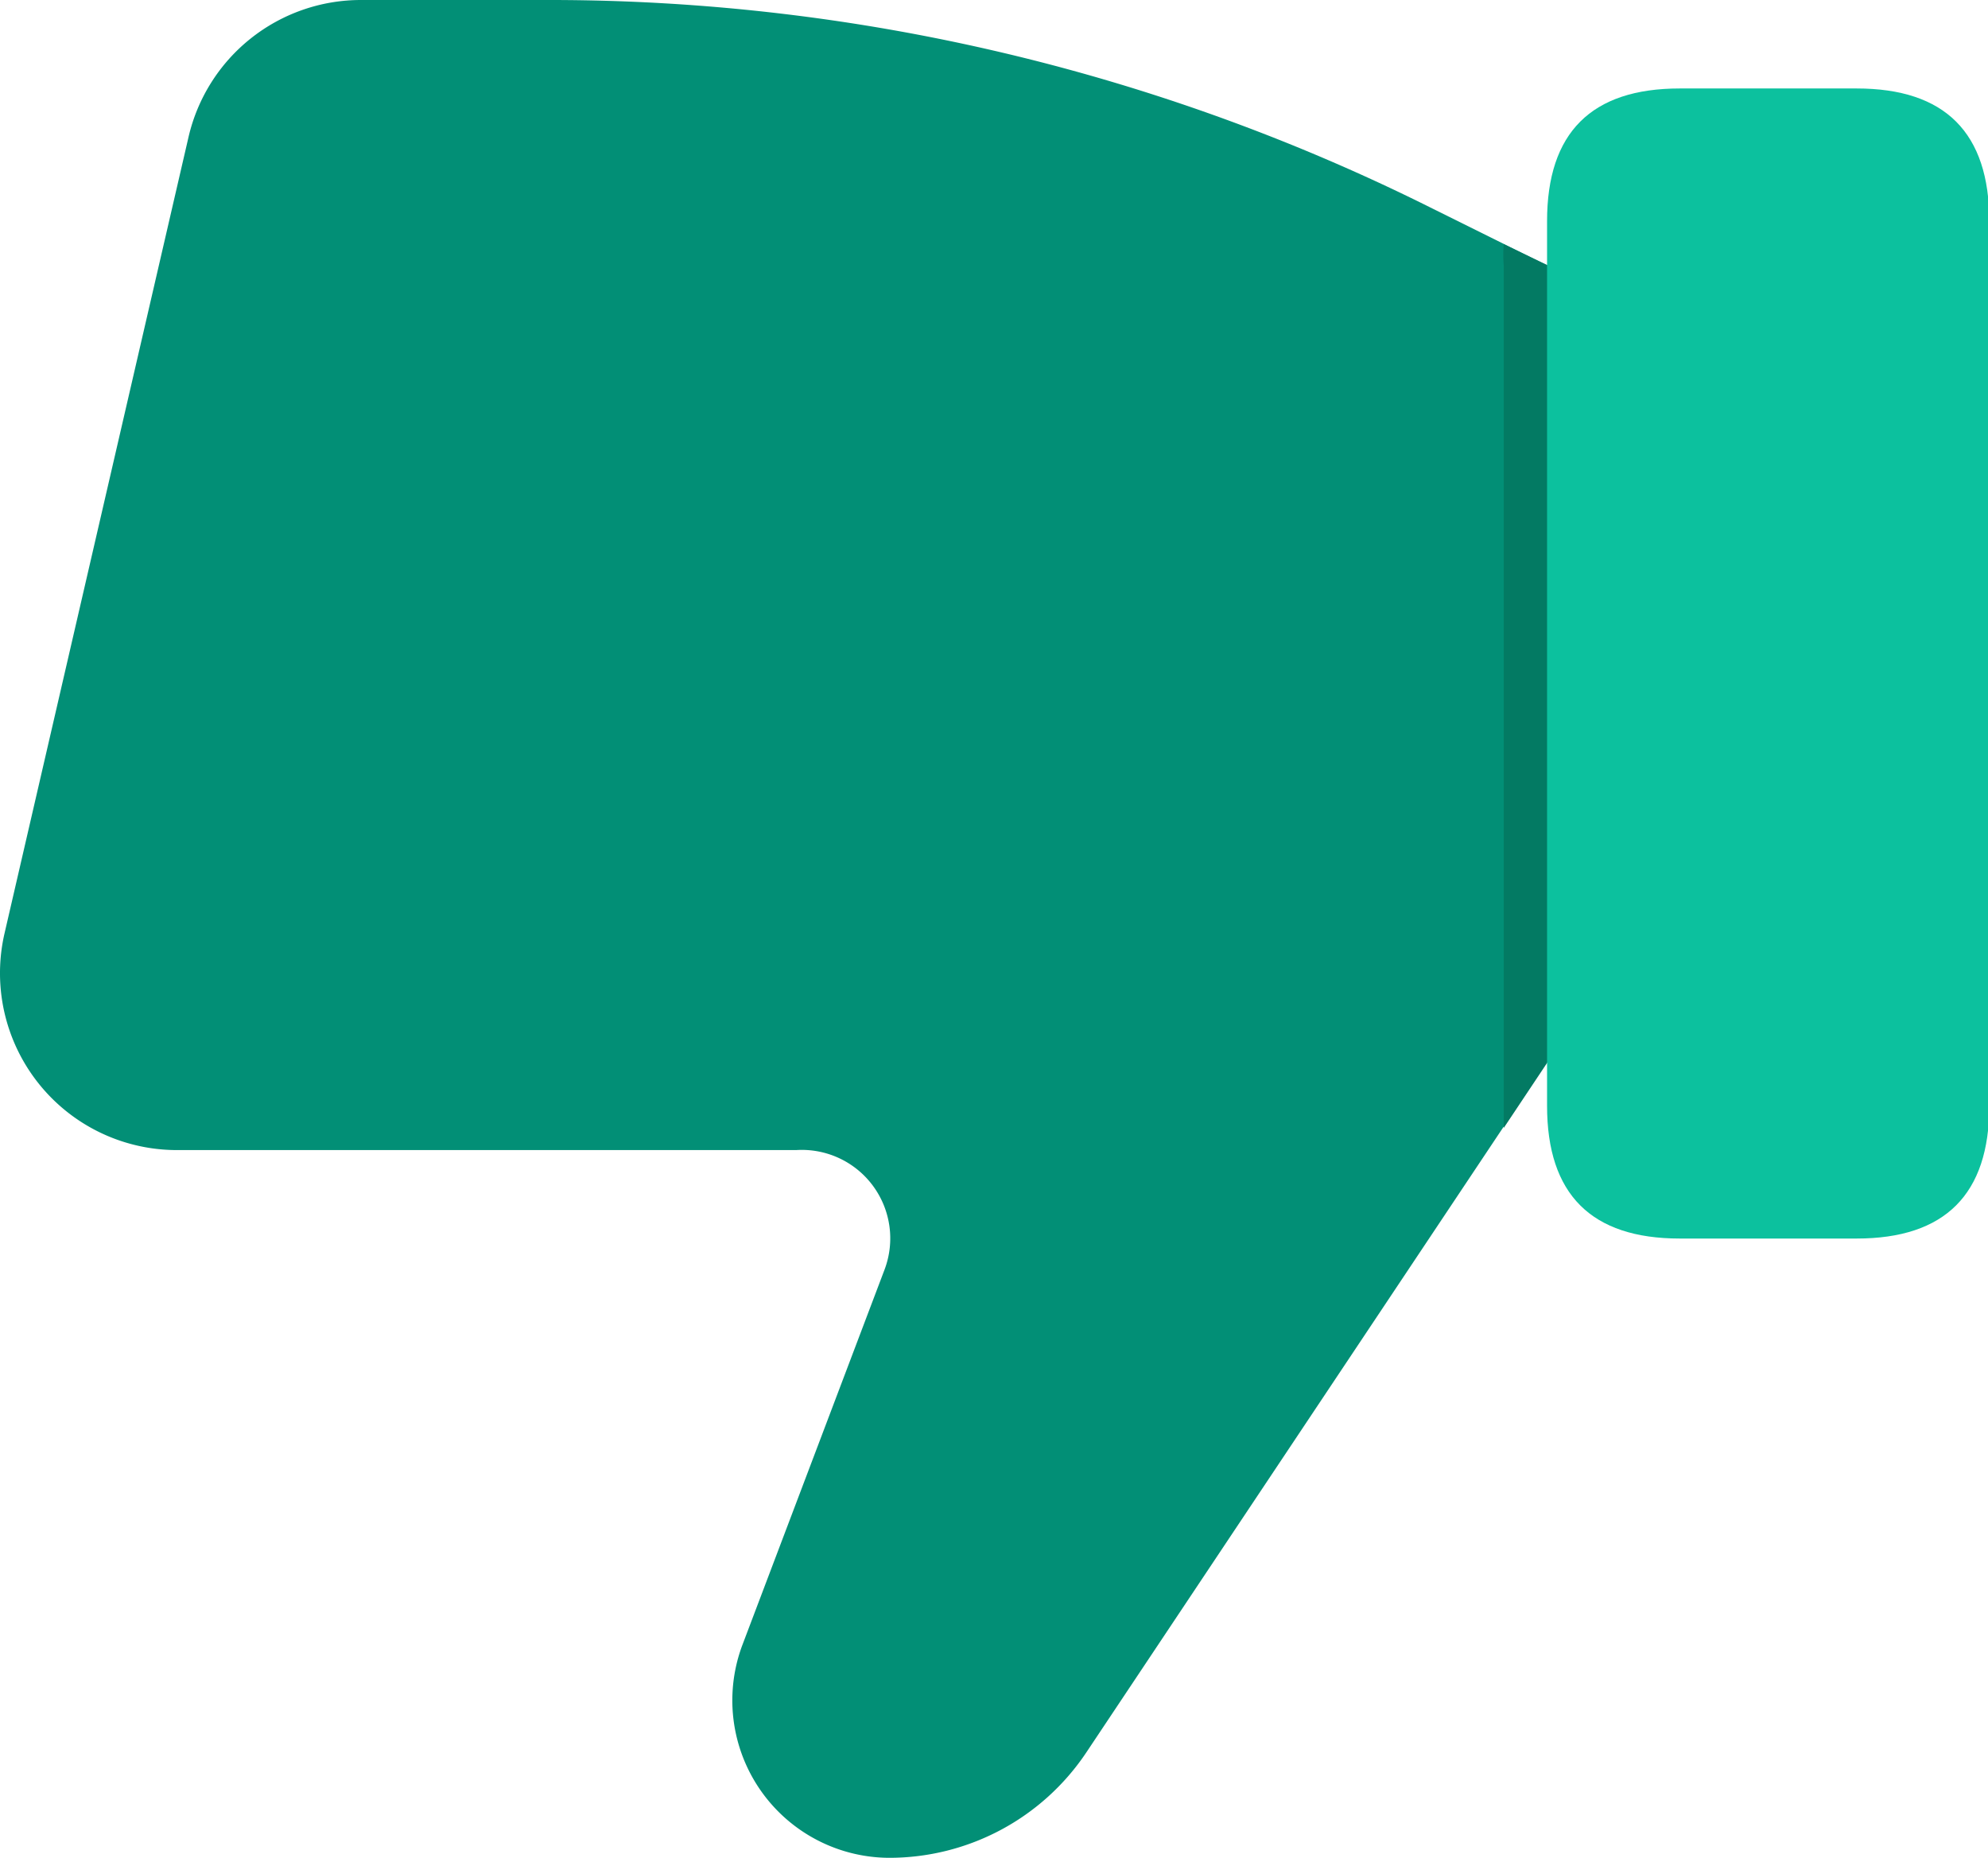 <svg xmlns="http://www.w3.org/2000/svg" viewBox="0 0 1096 1024" version="1.1"><path d="M852.909 146.286l-62.903-31.208A1087.878 1087.878 0 0 0 303.362 0H199.012a97.524 97.524 0 0 0-95.086 75.581l-101.425 438.857A97.524 97.524 0 0 0 97.587 633.905h341.333a48.762 48.762 0 0 1 48.762 65.829L409.176 906.971a86.796 86.796 0 0 0 80.945 117.029 130.682 130.682 0 0 0 108.739-58.027L852.909 585.143z" fill="#028F76" p-id="5050"></path><path d="M829.016 146.286v475.429l24.381-36.571V146.286l-24.381-11.703A72.655 72.655 0 0 0 829.016 146.286z" fill="#037A63" p-id="5051"></path><path d="M852.909 48.762m73.143 0l97.524 0q73.143 0 73.143 73.143l0 487.619q0 73.143-73.143 73.143l-97.524 0q-73.143 0-73.143-73.143l0-487.619q0-73.143 73.143-73.143Z" fill="#0CC19E" p-id="5052"></path></svg>